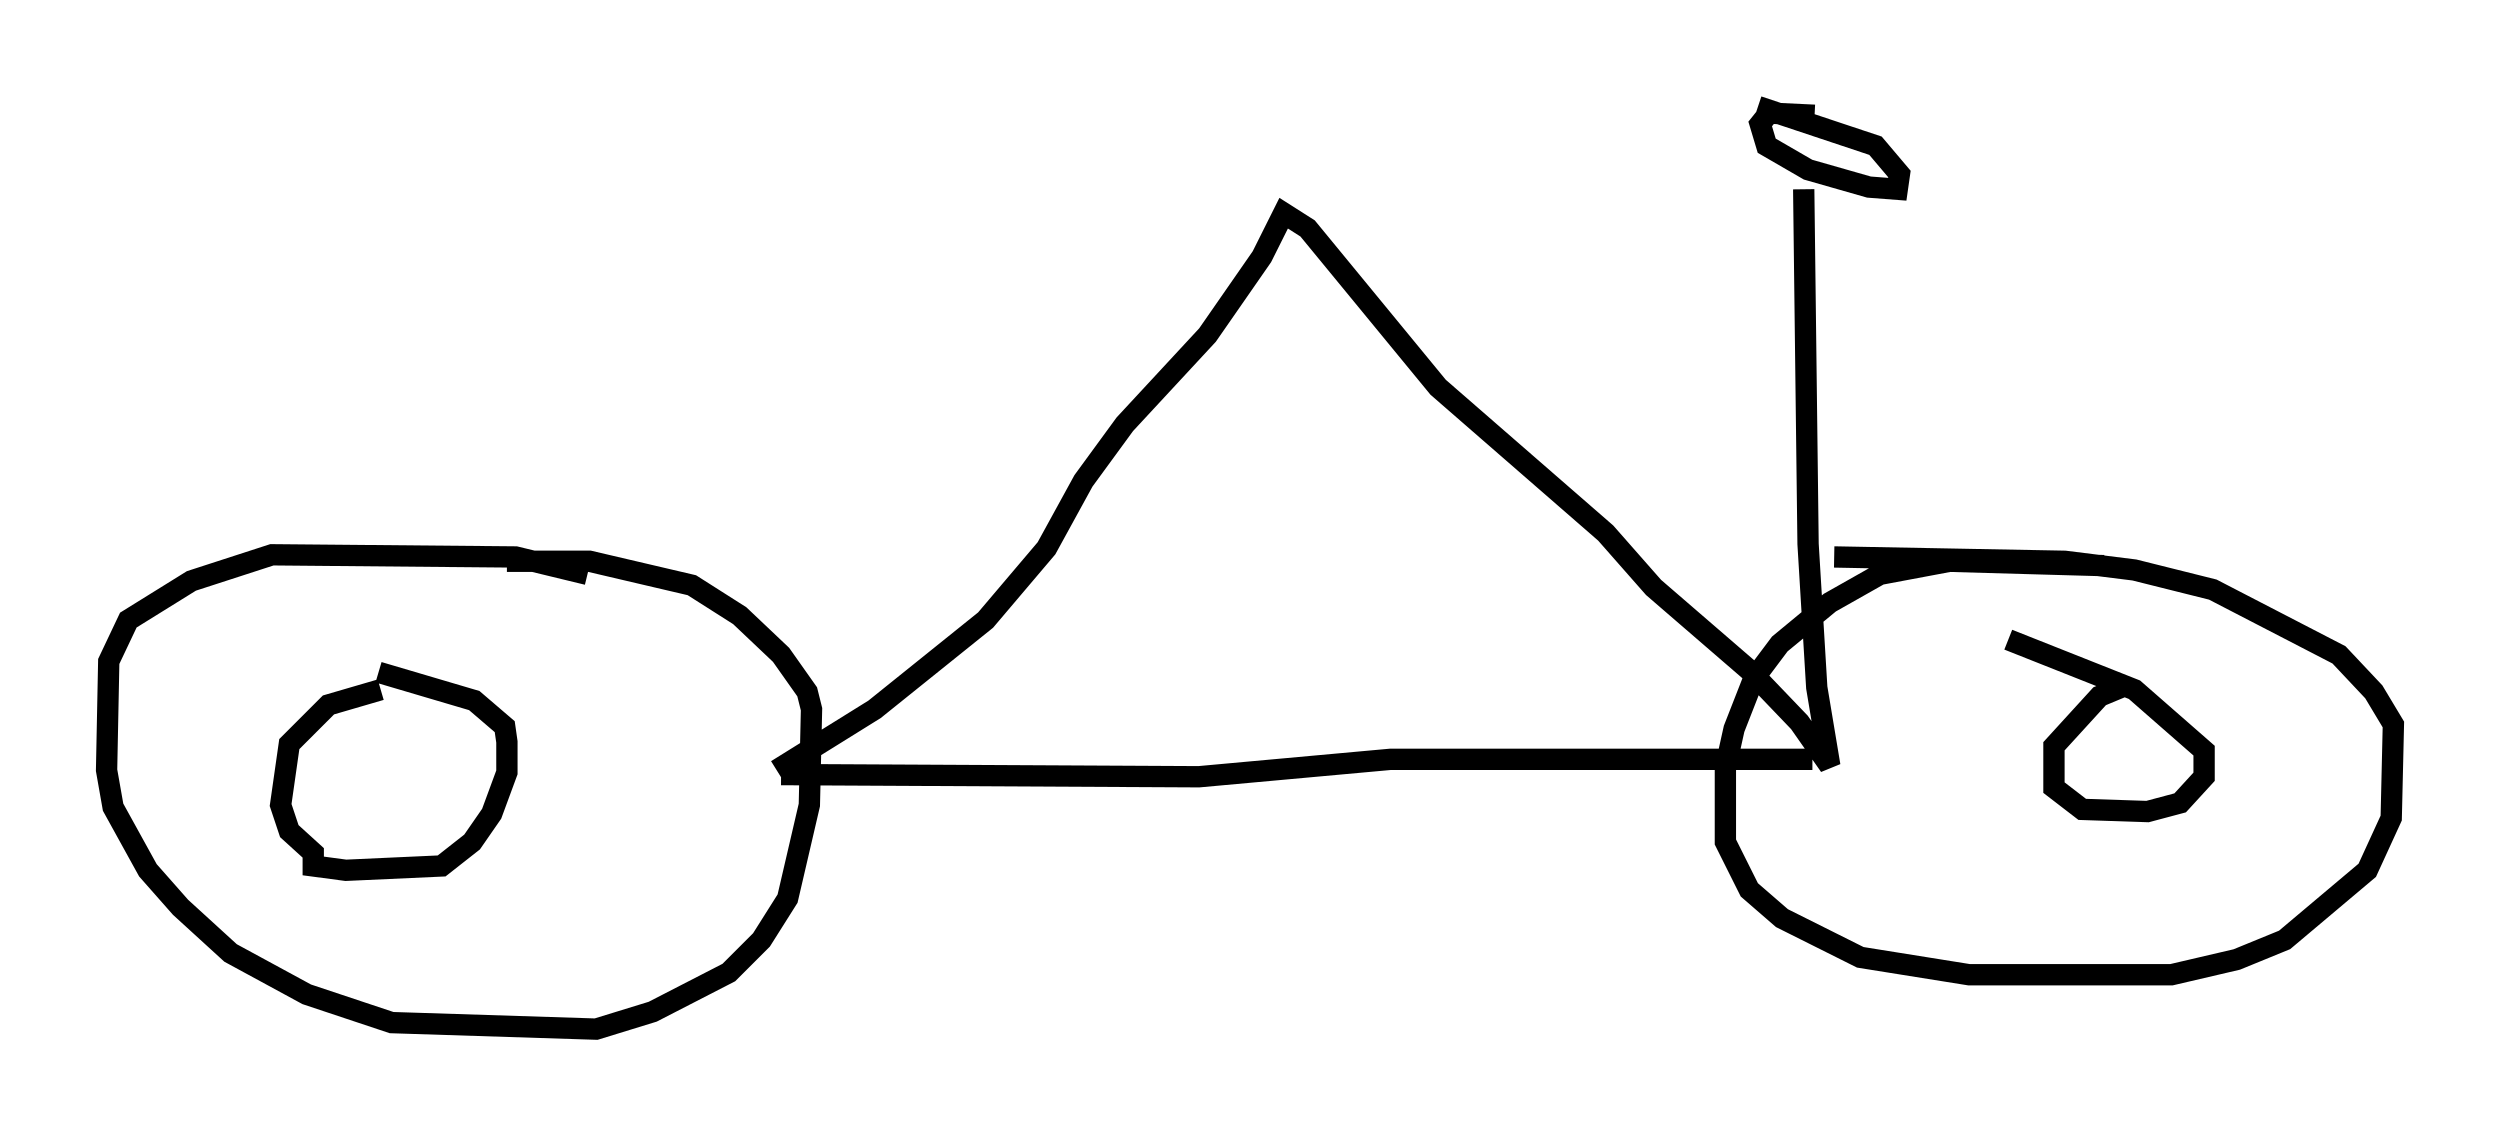 <?xml version="1.0" encoding="utf-8" ?>
<svg baseProfile="full" height="53.284" version="1.1" width="117.291" xmlns="http://www.w3.org/2000/svg" xmlns:ev="http://www.w3.org/2001/xml-events" xmlns:xlink="http://www.w3.org/1999/xlink"><defs /><rect fill="white" height="53.284" width="117.291" x="0" y="0" /><path d="M28.173, 28.071 m-0.613, -1.123 l-3.369, -0.817 -11.433, -0.102 l-3.777, 1.225 -2.96, 1.838 l-0.919, 1.94 -0.102, 5.104 l0.306, 1.735 1.633, 2.96 l1.531, 1.735 2.348, 2.144 l3.573, 1.94 3.981, 1.327 l9.596, 0.306 2.654, -0.817 l3.573, -1.838 1.531, -1.531 l1.225, -1.94 1.021, -4.39 l0.102, -4.492 -0.204, -0.817 l-1.225, -1.735 -1.94, -1.838 l-2.246, -1.429 -4.798, -1.123 l-3.879, 0.0 m74.93, 0.204 l-7.248, -0.204 -3.267, 0.613 l-2.348, 1.327 -2.348, 1.94 l-1.225, 1.633 -0.919, 2.348 l-0.408, 1.838 0.0, 3.471 l1.123, 2.246 1.531, 1.327 l3.675, 1.838 5.104, 0.817 l9.494, 0.0 3.063, -0.715 l2.246, -0.919 3.879, -3.267 l1.123, -2.45 0.102, -4.39 l-0.919, -1.531 -1.633, -1.735 l-5.921, -3.063 -3.675, -0.919 l-3.267, -0.408 -10.821, -0.204 m-68.192, 6.227 l-2.45, 0.715 -1.838, 1.838 l-0.408, 2.858 0.408, 1.225 l1.123, 1.021 0.0, 0.613 l1.531, 0.204 4.492, -0.204 l1.429, -1.123 0.919, -1.327 l0.715, -1.94 0.0, -1.429 l-0.102, -0.715 -1.429, -1.225 l-4.492, -1.327 m81.974, 0.613 l-1.225, 0.51 -2.144, 2.348 l0.0, 1.94 1.327, 1.021 l3.063, 0.102 1.531, -0.408 l1.123, -1.225 0.0, -1.225 l-3.267, -2.858 -5.921, -2.348 m-57.576, 6.329 l19.6, 0.102 8.983, -0.817 l19.804, 0.0 m-48.592, 0.51 l4.594, -2.858 5.206, -4.185 l2.858, -3.369 1.735, -3.165 l1.94, -2.654 3.879, -4.185 l2.552, -3.675 1.021, -2.042 l1.123, 0.715 6.125, 7.452 l7.861, 6.84 2.246, 2.552 l4.492, 3.879 2.348, 2.45 l1.429, 2.042 -0.613, -3.675 l-0.408, -6.738 -0.204, -16.64 m0.51, -3.471 l-2.144, -0.102 -0.408, 0.51 l0.306, 1.021 1.94, 1.123 l2.858, 0.817 1.327, 0.102 l0.102, -0.715 -1.123, -1.327 l-5.513, -1.838 " fill="none" stroke="black" stroke-width="1" /></svg>